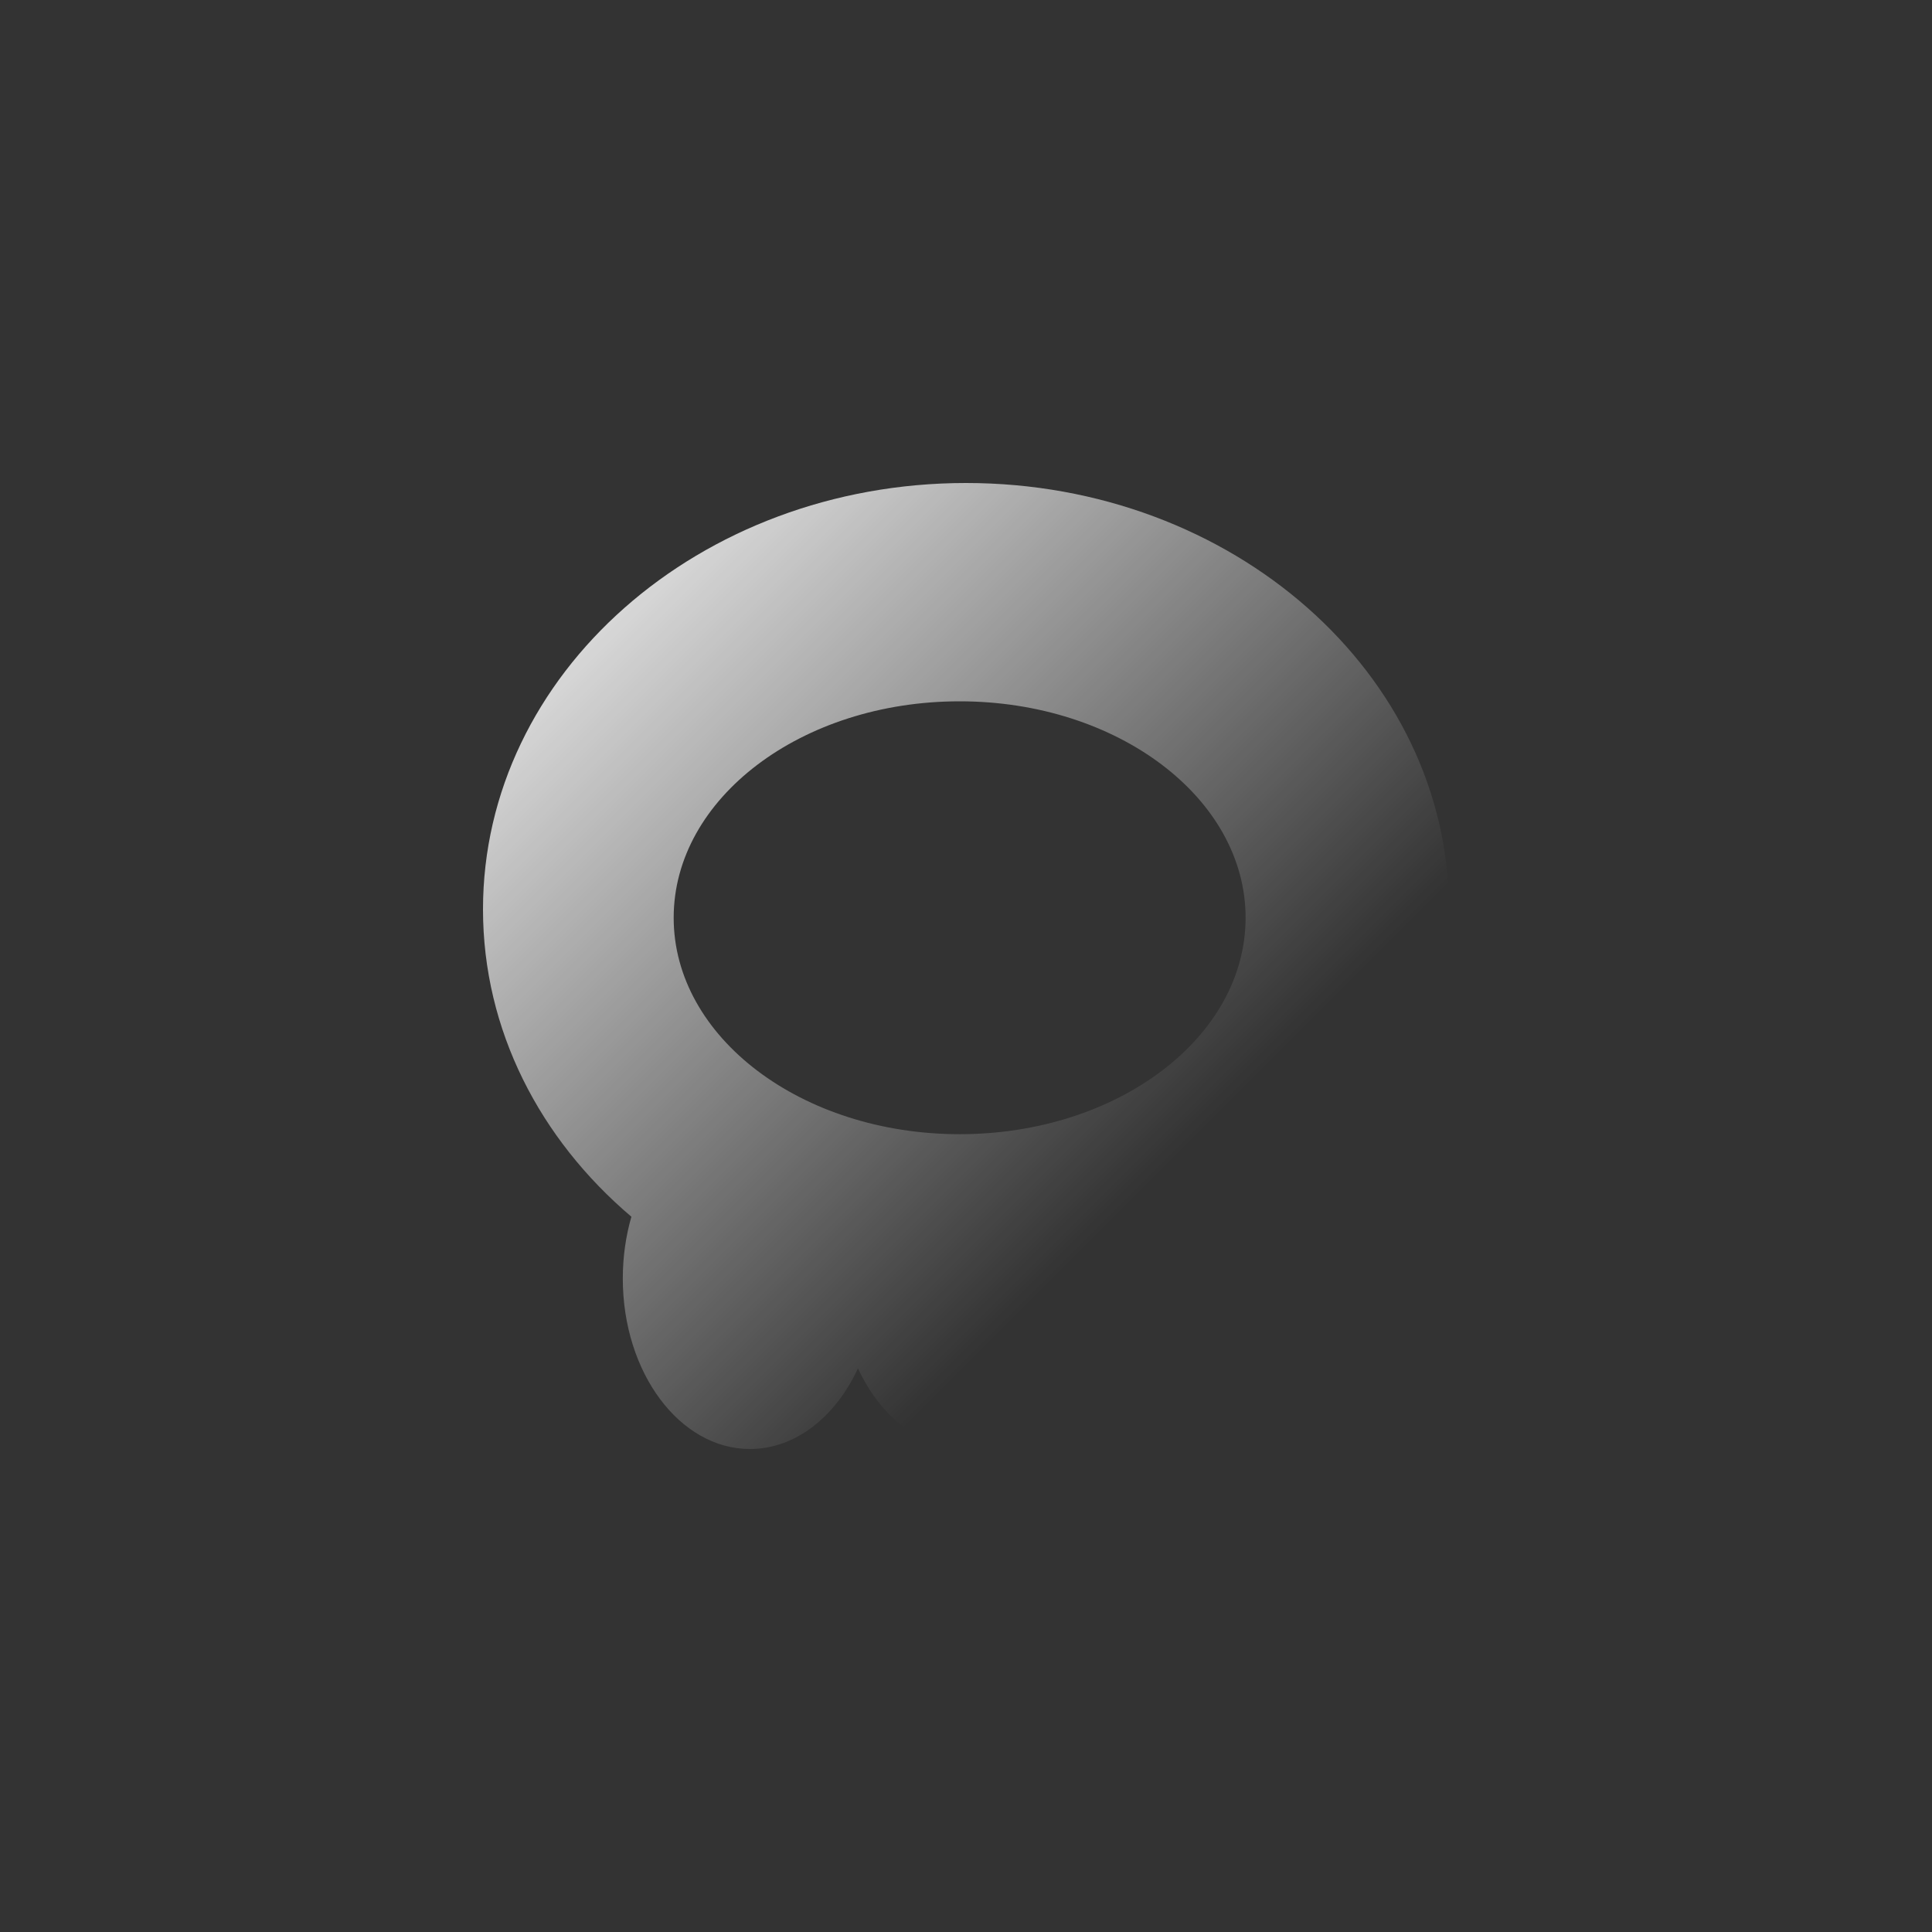 <svg width="36" height="36" viewBox="0 0 36 36" fill="none" xmlns="http://www.w3.org/2000/svg">
    <rect x="0" y="0" width="36" height="36" fill="#333333" stroke="none"/>
    <defs>
        <linearGradient id="gradient" x1="0" x2="0" y1="0" y2="1" gradientTransform="rotate(-45)">
            <stop offset="0%" stop-color="#ffffff" />
            <stop offset="100%" stop-color="#ffffff" stop-opacity="0" />
        </linearGradient>
    </defs>
    <path fill-rule="evenodd" clip-rule="evenodd"
        d="M24.041 22.832C25.858 21.379 27 19.279 27 16.944C27 12.556 22.971 9 18 9C13.029 9 9 12.556 9 16.944C9 19.195 10.061 21.227 11.765 22.672C11.662 23.029 11.605 23.417 11.605 23.823C11.605 25.577 12.666 27 13.974 27C14.824 27 15.569 26.399 15.987 25.497C16.405 26.399 17.15 27 18 27C18.775 27 19.463 26.501 19.895 25.729C20.327 26.501 21.015 27 21.79 27C23.098 27 24.158 25.577 24.158 23.823C24.158 23.477 24.117 23.144 24.041 22.832ZM23.21 17.101C23.21 19.328 20.825 21.134 17.882 21.134C14.938 21.134 12.553 19.328 12.553 17.101C12.553 14.874 14.938 13.068 17.882 13.068C20.825 13.068 23.21 14.874 23.21 17.101Z"
        fill="url(#gradient)" />
</svg>